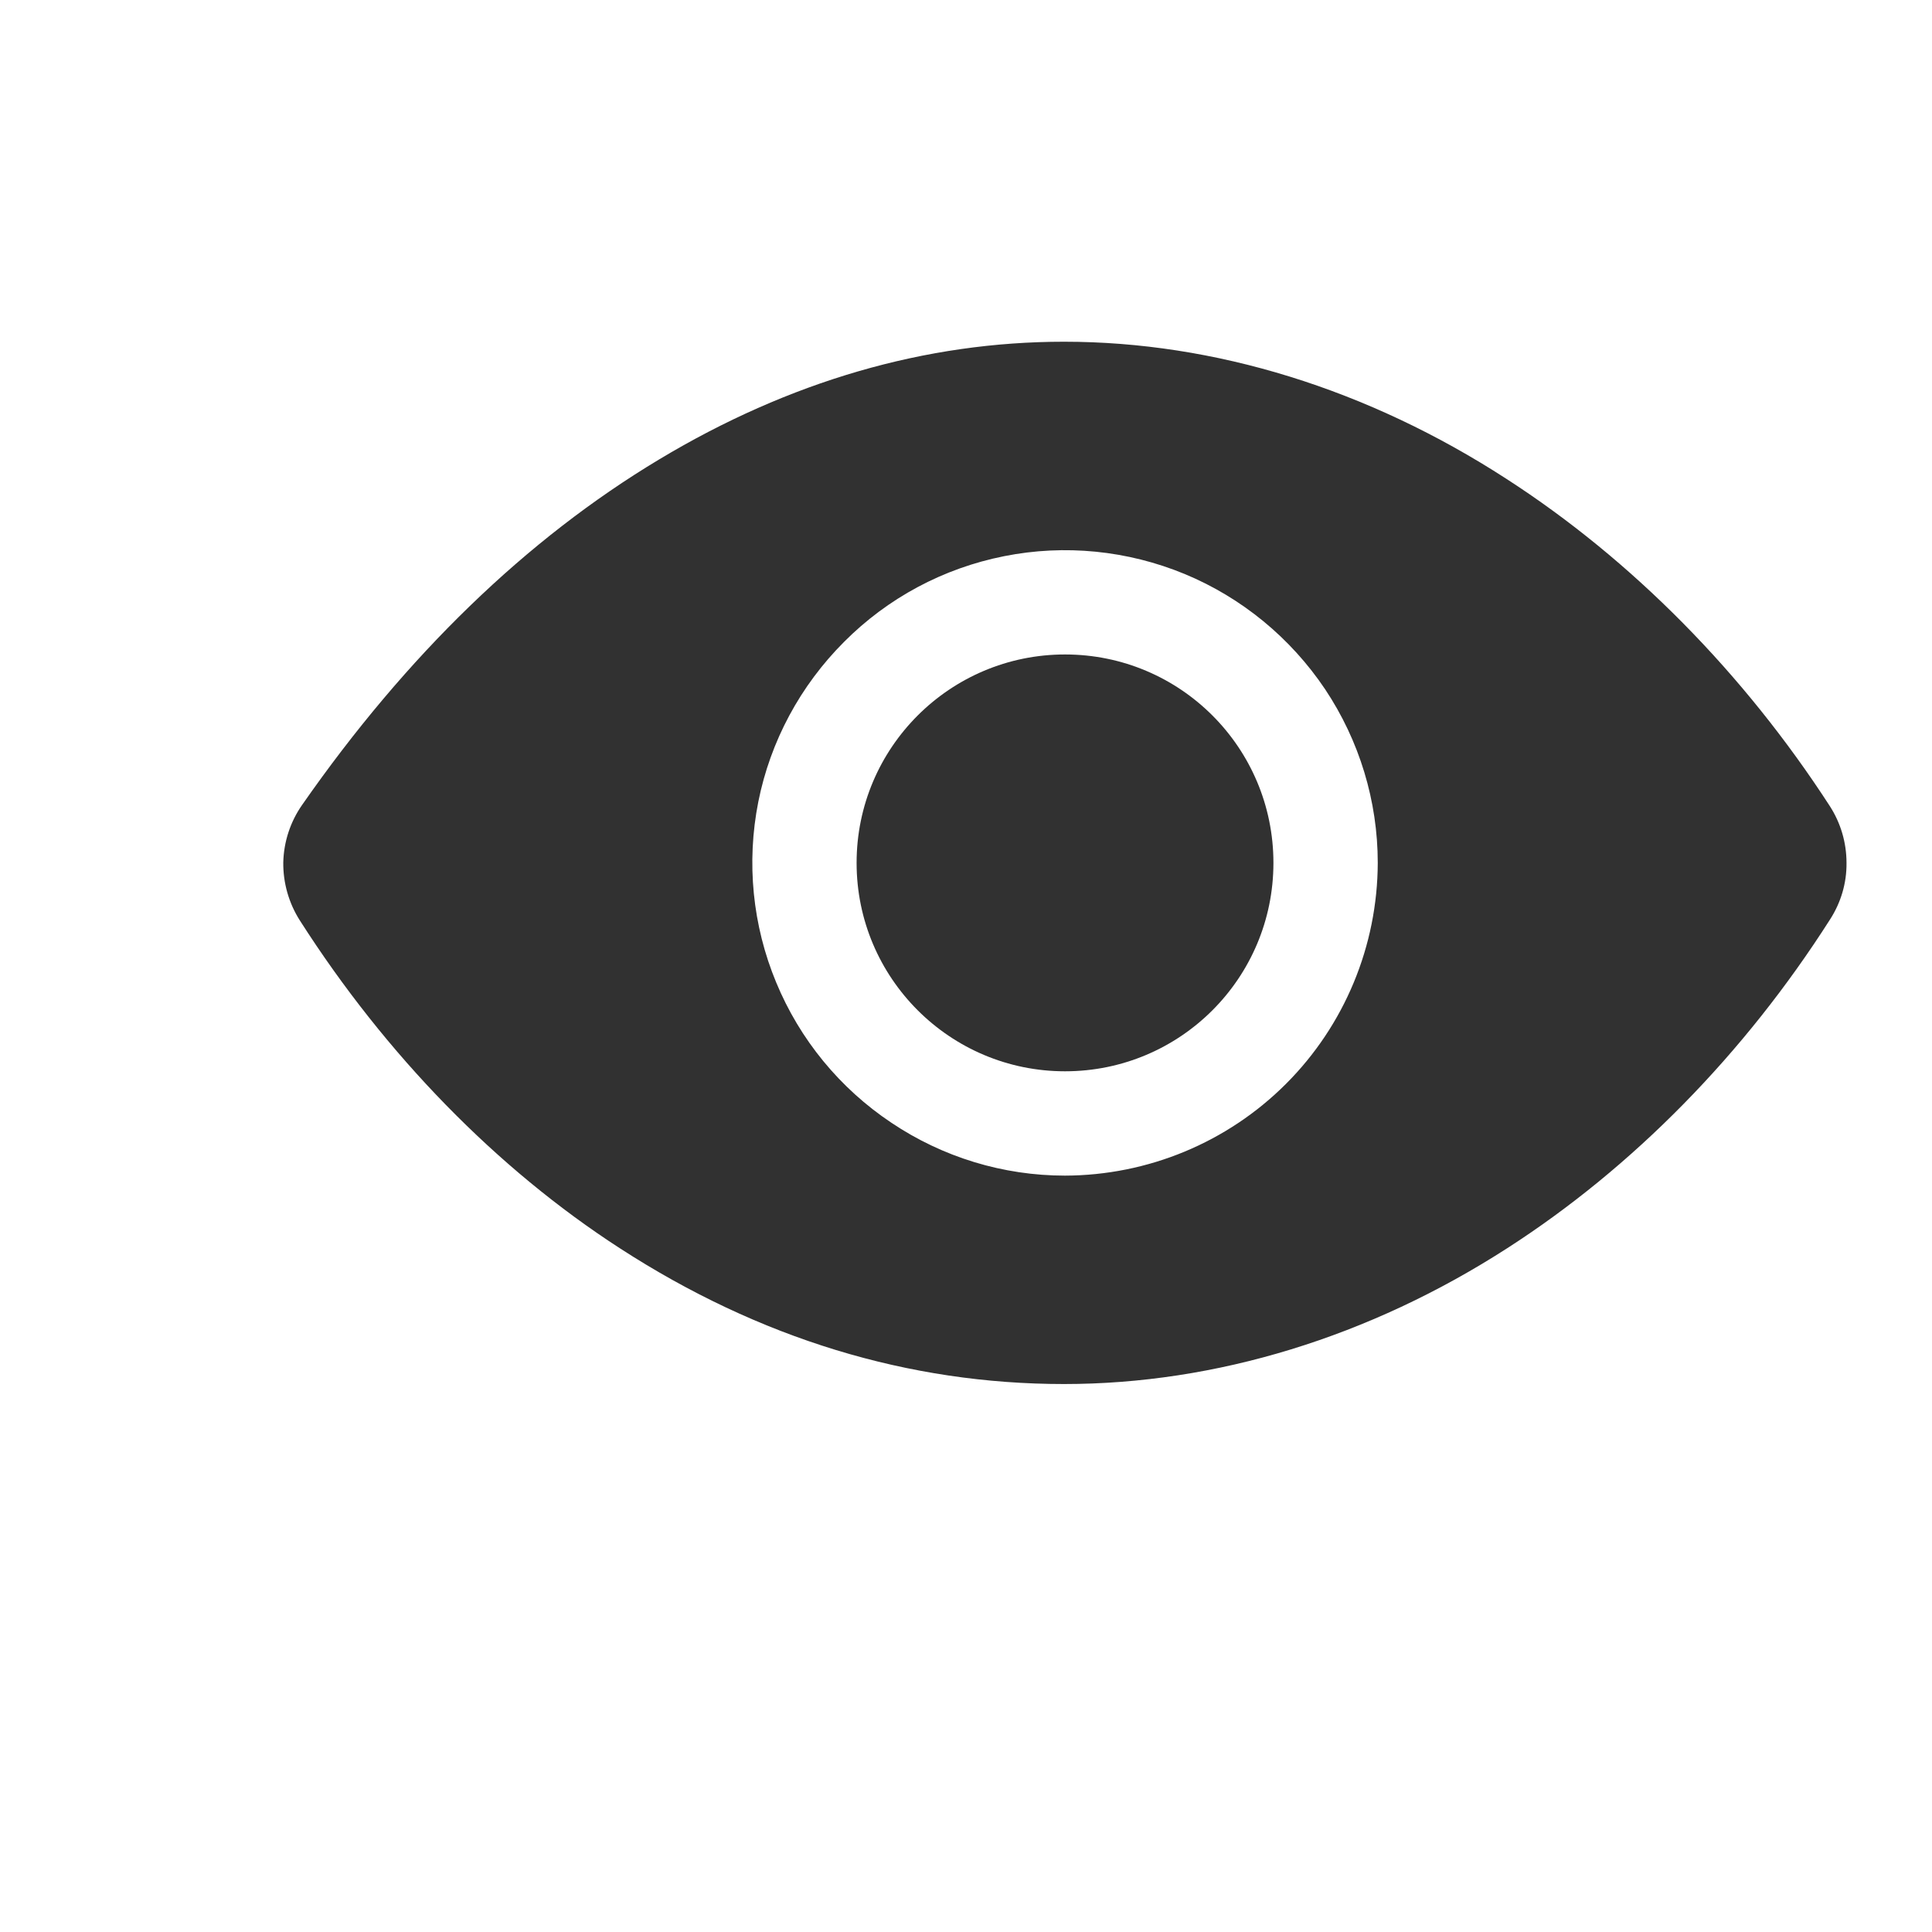<svg width="8" height="8" viewBox="0 0 8 8" fill="none" xmlns="http://www.w3.org/2000/svg">
<g clip-path="url(#clip0_1003_67)">
<path d="M4.41 4.436C4.887 4.436 5.273 4.05 5.273 3.573C5.273 3.096 4.887 2.71 4.41 2.71C3.934 2.71 3.547 3.096 3.547 3.573C3.547 4.05 3.934 4.436 4.41 4.436Z" fill="#313131"/>
<path d="M7.577 3.338C7.22 2.787 6.757 2.318 6.238 1.983C5.664 1.611 5.03 1.415 4.406 1.415C3.832 1.415 3.268 1.579 2.73 1.902C2.18 2.232 1.683 2.713 1.251 3.333C1.202 3.403 1.175 3.486 1.173 3.571C1.172 3.656 1.196 3.74 1.242 3.812C1.598 4.369 2.057 4.839 2.567 5.169C3.143 5.542 3.761 5.731 4.406 5.731C5.035 5.731 5.671 5.536 6.242 5.168C6.761 4.834 7.223 4.364 7.578 3.807C7.623 3.737 7.647 3.656 7.646 3.573C7.646 3.489 7.622 3.408 7.577 3.338V3.338ZM4.41 4.868C4.154 4.868 3.904 4.792 3.691 4.649C3.478 4.507 3.312 4.305 3.214 4.068C3.116 3.832 3.09 3.572 3.14 3.32C3.19 3.069 3.314 2.839 3.495 2.658C3.676 2.476 3.906 2.353 4.158 2.303C4.409 2.253 4.669 2.279 4.906 2.377C5.142 2.475 5.344 2.641 5.487 2.854C5.629 3.067 5.705 3.317 5.705 3.573C5.704 3.916 5.568 4.245 5.325 4.488C5.082 4.731 4.753 4.867 4.41 4.868V4.868Z" fill="#313131"/>
</g>
<defs>
<clipPath id="clip0_1003_67">
<rect width="6.905" height="6.905" fill="white" transform="translate(0.958 0.121)"/>
</clipPath>
</defs>
</svg>
